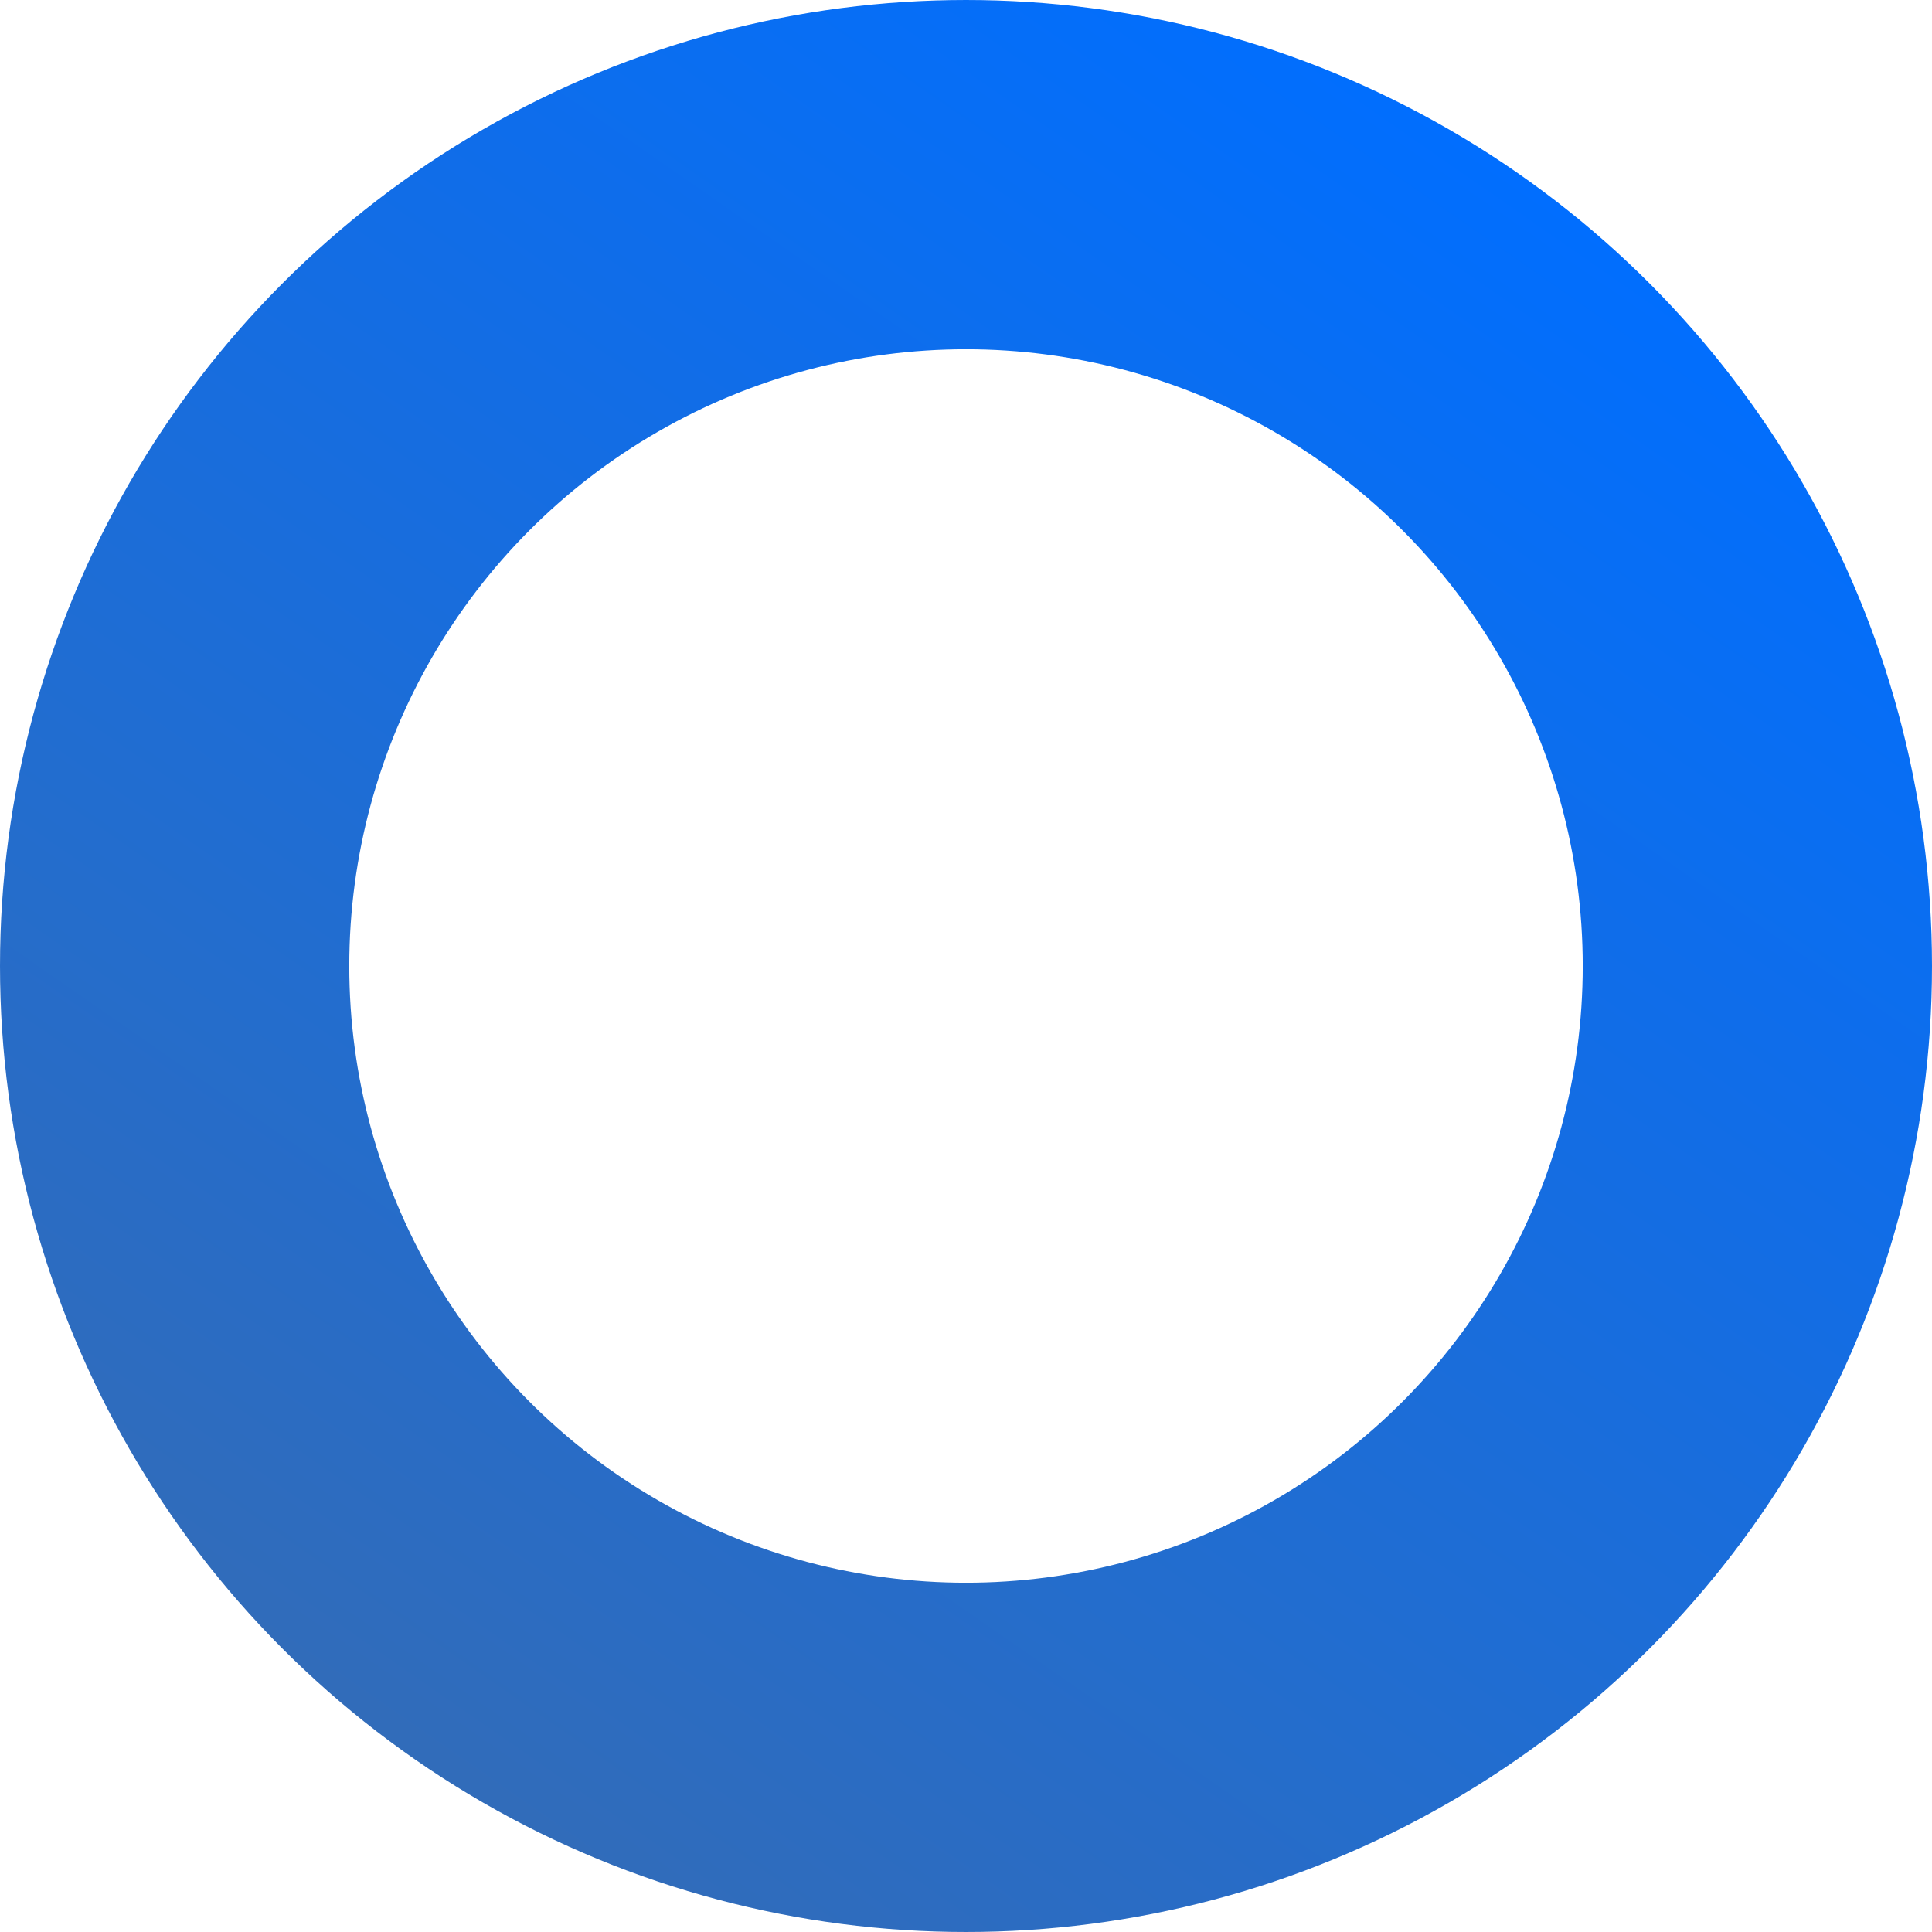 <svg width="412" height="412" viewBox="0 0 412 412" fill="none" xmlns="http://www.w3.org/2000/svg">
<circle cx="206" cy="206" r="168.759" stroke="url(#paint0_linear_2693_1272)" stroke-width="74.481"/>
<defs>
<linearGradient id="paint0_linear_2693_1272" x1="321.642" y1="28.225" x2="74.481" y2="383.971" gradientUnits="userSpaceOnUse">
<stop stop-color="#006EFF"/>
<stop offset="1" stop-color="#336CB7"/>
</linearGradient>
</defs>
</svg>
